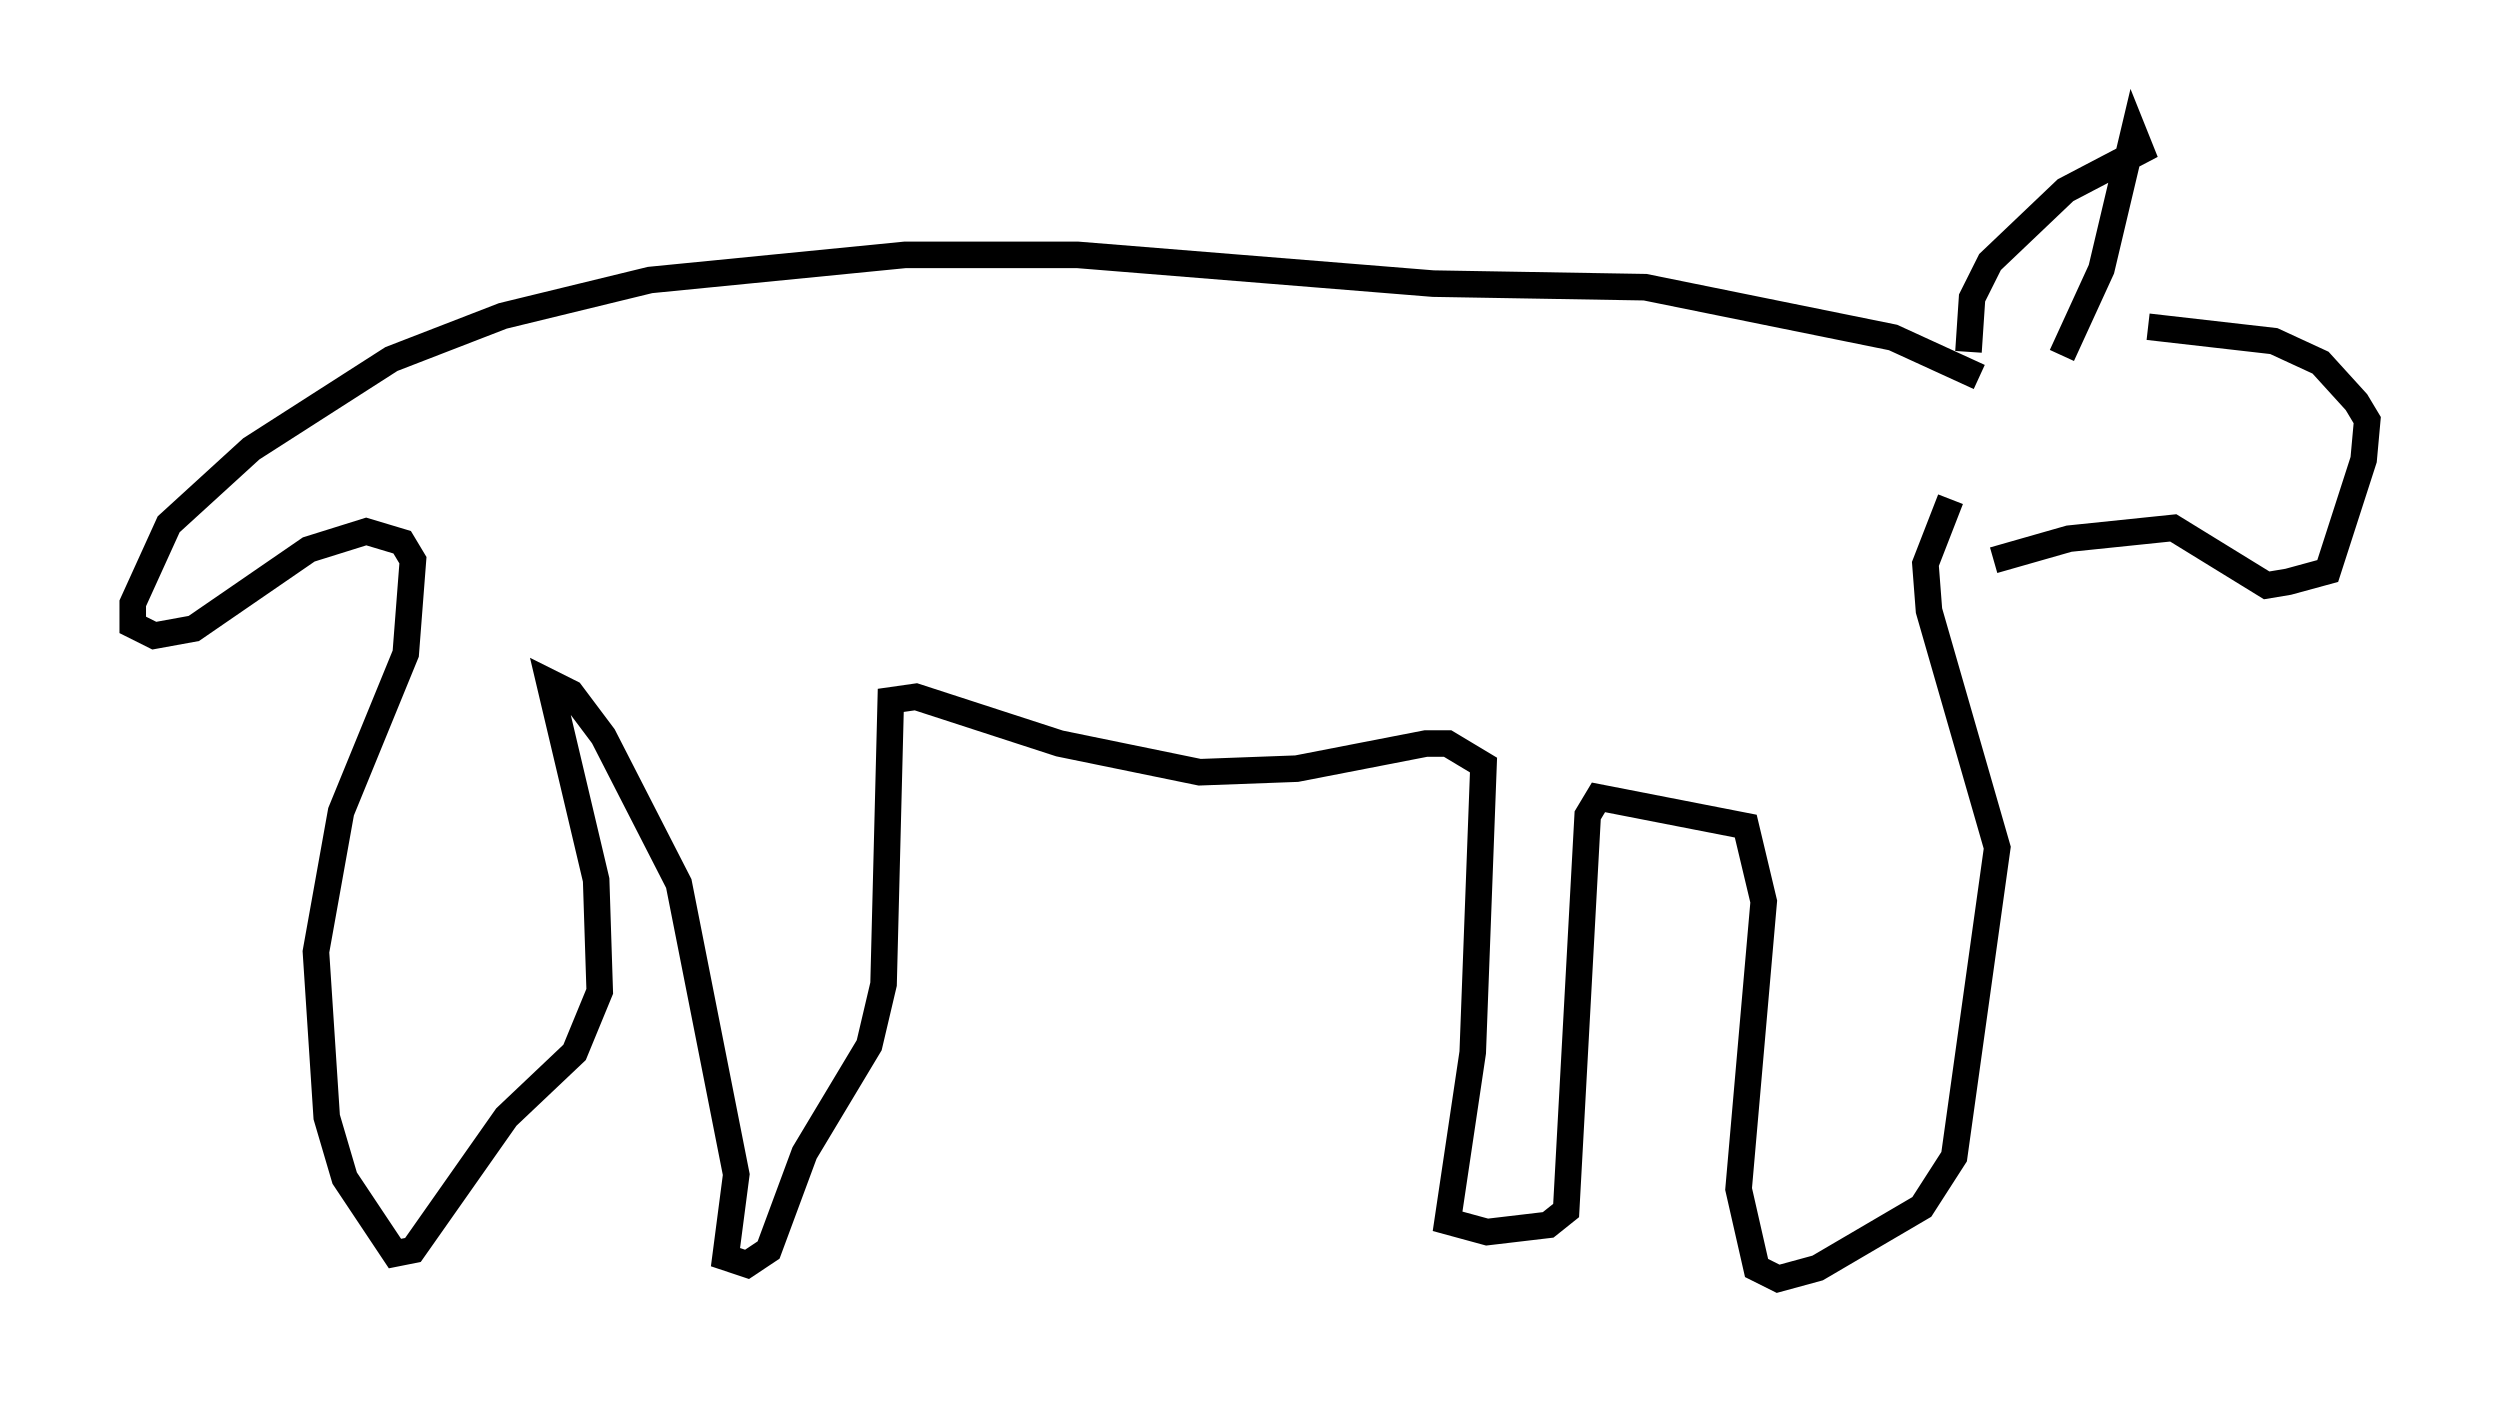 <?xml version="1.0" encoding="utf-8" ?>
<svg baseProfile="full" height="53.166" version="1.1" width="94.167" xmlns="http://www.w3.org/2000/svg" xmlns:ev="http://www.w3.org/2001/xml-events" xmlns:xlink="http://www.w3.org/1999/xlink"><defs /><rect fill="white" height="53.166" width="94.167" x="0" y="0" /><path d="M76.582, 13.39 m4.33, -1.083 l4.736, 0.541 1.759, 0.812 l1.353, 1.488 0.406, 0.677 l-0.135, 1.488 -1.353, 4.195 l-1.488, 0.406 -0.812, 0.135 l-3.518, -2.165 -3.924, 0.406 l-2.842, 0.812 m2.571, -7.713 l1.488, -3.248 1.218, -5.142 l0.271, 0.677 -2.842, 1.488 l-2.842, 2.706 -0.677, 1.353 l-0.135, 2.03 m0.406, 0.947 l-3.248, -1.488 -9.337, -1.894 l-7.984, -0.135 -13.396, -1.083 l-6.495, 0.0 -9.607, 0.947 l-5.548, 1.353 -4.195, 1.624 l-5.277, 3.383 -3.112, 2.842 l-1.353, 2.977 0.0, 0.812 l0.812, 0.406 1.488, -0.271 l4.33, -2.977 2.165, -0.677 l1.353, 0.406 0.406, 0.677 l-0.271, 3.518 -2.436, 5.954 l-0.947, 5.277 0.406, 6.225 l0.677, 2.3 1.894, 2.842 l0.677, -0.135 3.518, -5.007 l2.571, -2.436 0.947, -2.3 l-0.135, -4.195 -1.759, -7.442 l0.812, 0.406 1.218, 1.624 l2.842, 5.548 2.165, 10.961 l-0.406, 3.112 0.812, 0.271 l0.812, -0.541 1.353, -3.654 l2.436, -4.059 0.541, -2.3 l0.271, -10.69 0.947, -0.135 l5.413, 1.759 5.277, 1.083 l3.654, -0.135 4.871, -0.947 l0.812, 0.0 1.353, 0.812 l-0.406, 10.825 -0.947, 6.36 l1.488, 0.406 2.3, -0.271 l0.677, -0.541 0.812, -14.885 l0.406, -0.677 5.548, 1.083 l0.677, 2.842 -0.947, 10.825 l0.677, 2.977 0.812, 0.406 l1.488, -0.406 3.924, -2.3 l1.218, -1.894 1.624, -11.637 l-2.571, -8.931 -0.135, -1.759 l0.947, -2.436 " fill="none" stroke="black" stroke-width="1" /></svg>